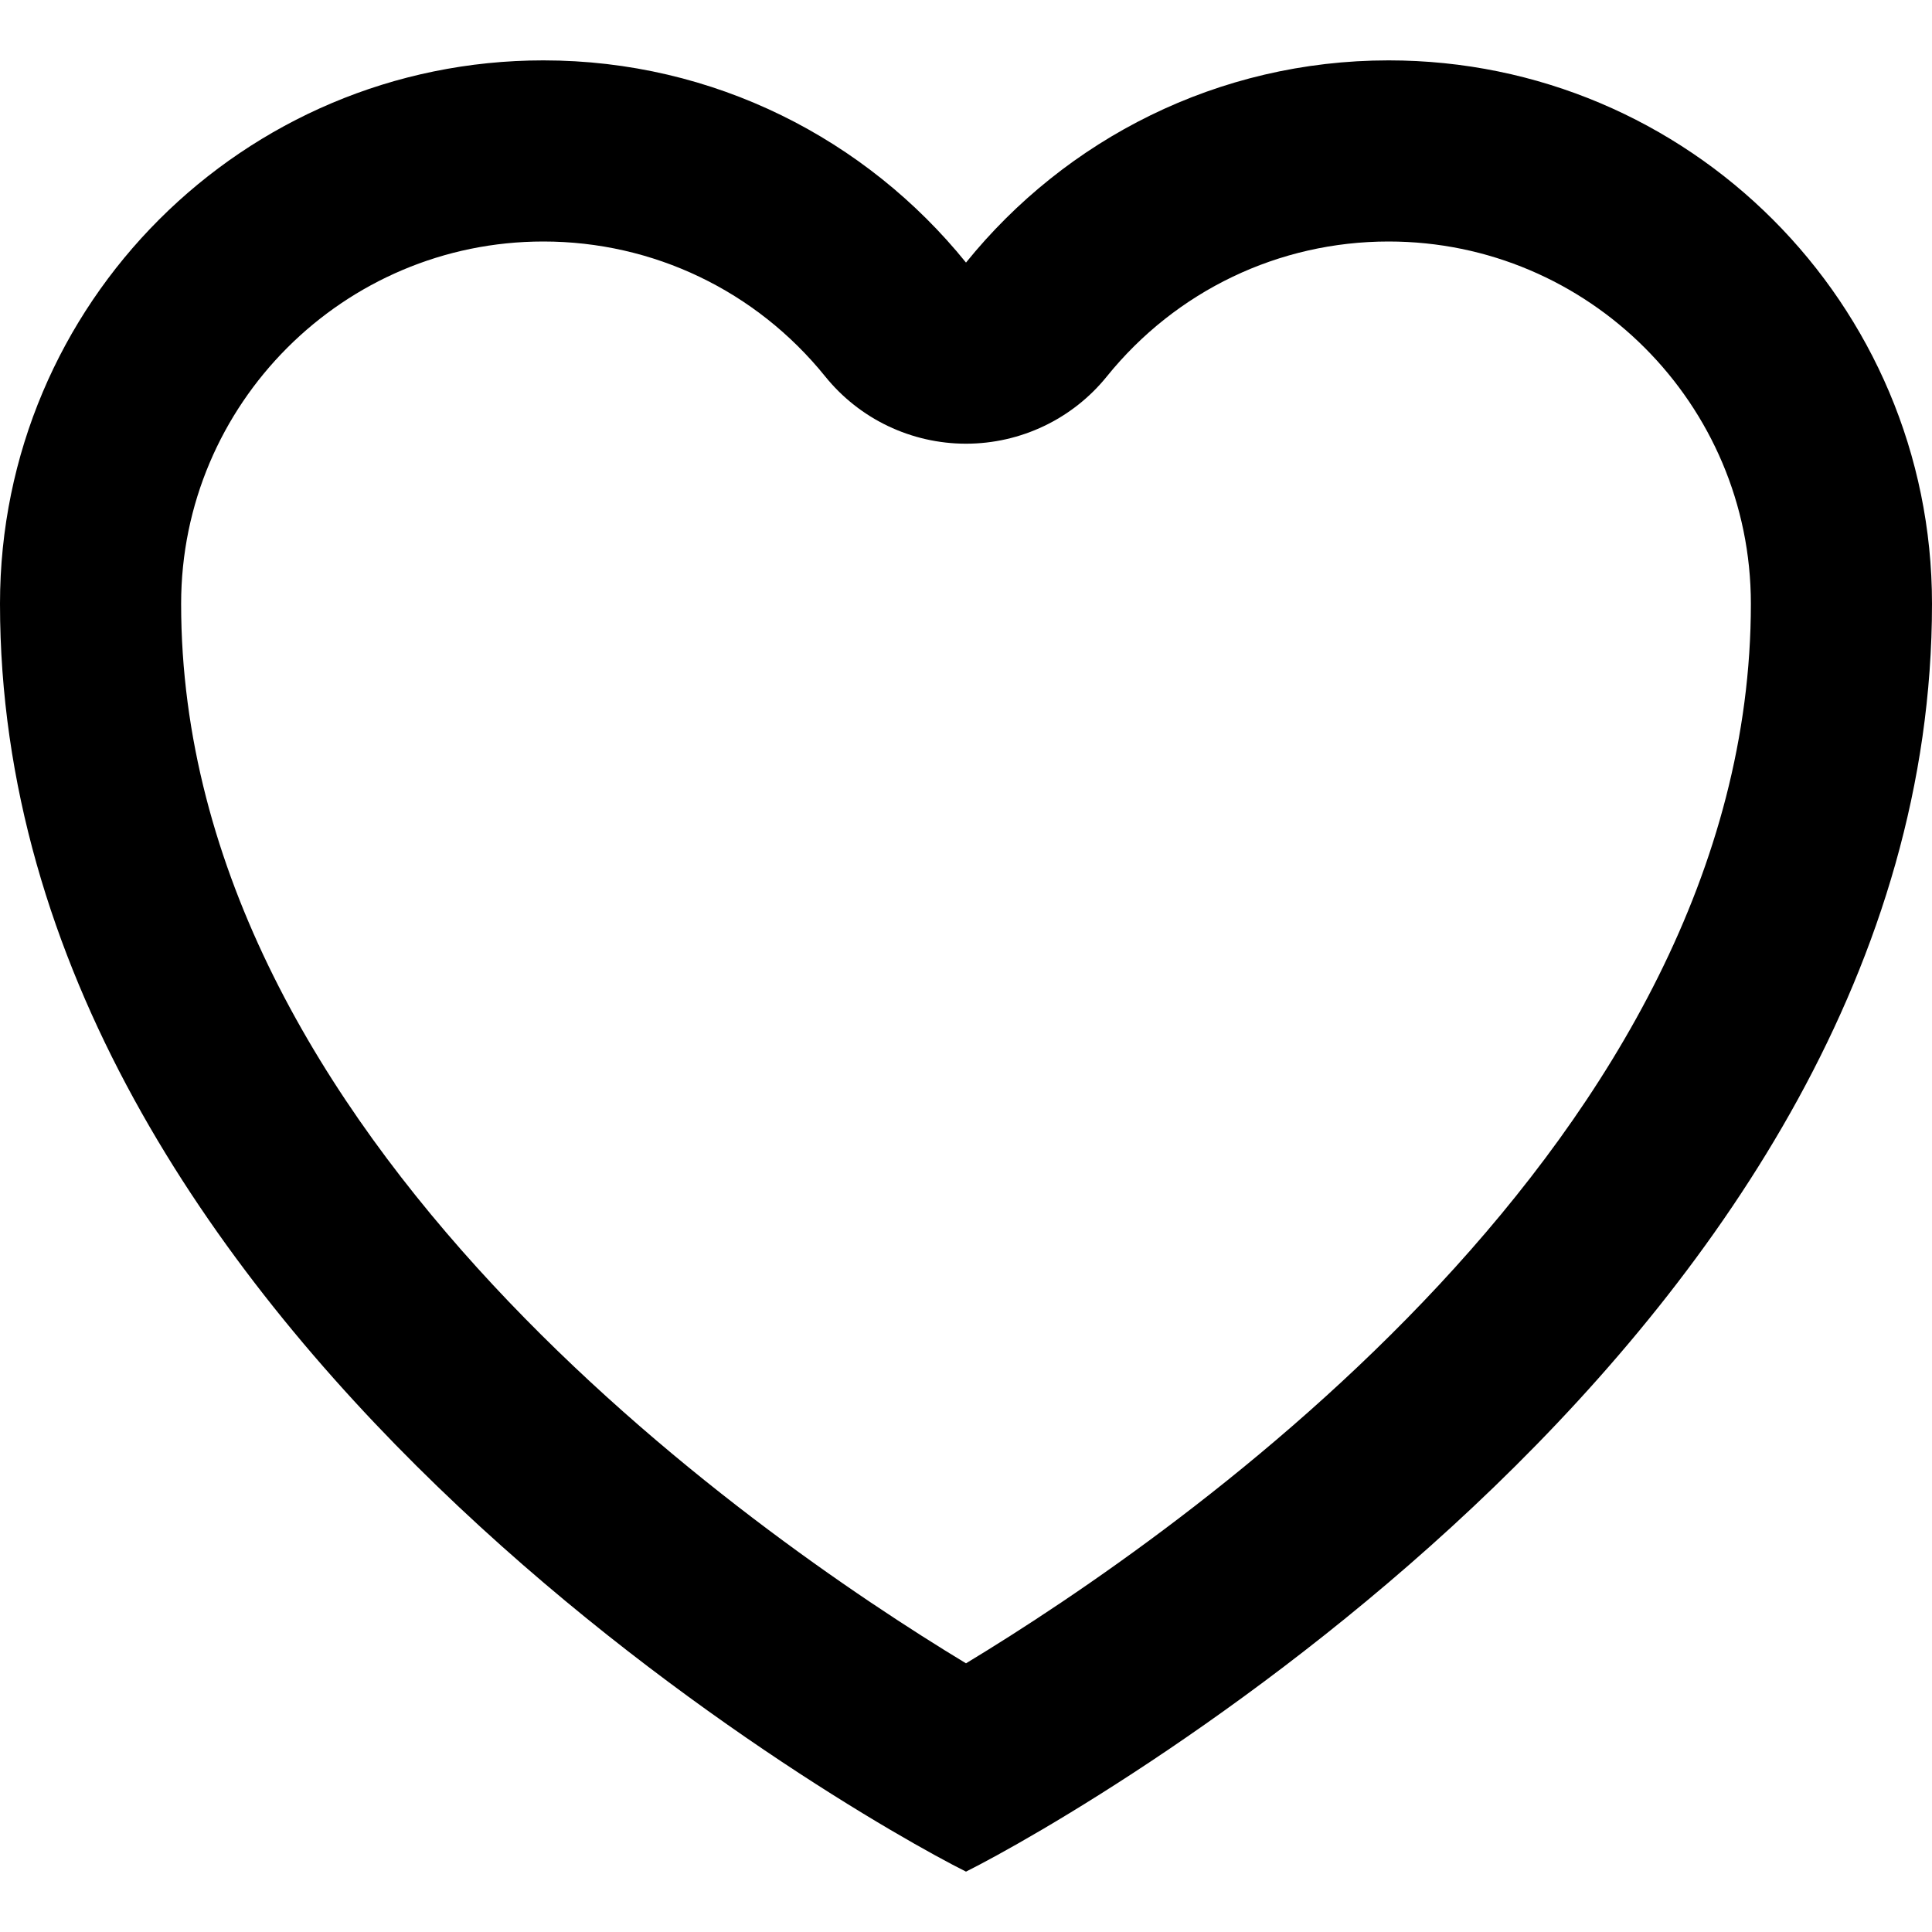 <?xml version="1.0" encoding="iso-8859-1"?>
<!-- Generator: Adobe Illustrator 16.0.0, SVG Export Plug-In . SVG Version: 6.00 Build 0)  -->
<!DOCTYPE svg PUBLIC "-//W3C//DTD SVG 1.1//EN" "http://www.w3.org/Graphics/SVG/1.1/DTD/svg11.dtd">
<svg version="1.1" id="Capa_1" xmlns="http://www.w3.org/2000/svg" xmlns:xlink="http://www.w3.org/1999/xlink" x="0px" y="0px"
	 width="612px" height="612px" viewBox="0 0 612 612" style="enable-background:new 0 0 612 612;" xml:space="preserve">
<g>
	<g id="Heart">
		<g>
			<path d="M439.875,19.125c-54.104,0-102.338,25.016-133.875,64.05c-31.556-39.034-79.771-64.05-133.875-64.05
				C77.055,19.125,0,96.18,0,191.25c0,229.5,267.75,382.5,306,401.625C344.25,573.75,612,420.75,612,191.25
				C612,96.18,534.945,19.125,439.875,19.125z M306,526.894C237.819,485.622,57.375,360.296,57.375,191.25
				c0-63.285,51.465-114.75,114.75-114.75c34.769,0,67.32,15.568,89.256,42.725c10.882,13.502,27.292,21.325,44.619,21.325
				s33.736-7.822,44.618-21.306C372.555,92.087,405.105,76.5,439.875,76.5c63.284,0,114.75,51.465,114.75,114.75
				C554.625,360.296,374.181,485.622,306,526.894z"/>
		</g>
	</g>
</g>
<g>
</g>
<g>
</g>
<g>
</g>
<g>
</g>
<g>
</g>
<g>
</g>
<g>
</g>
<g>
</g>
<g>
</g>
<g>
</g>
<g>
</g>
<g>
</g>
<g>
</g>
<g>
</g>
<g>
</g>
</svg>
